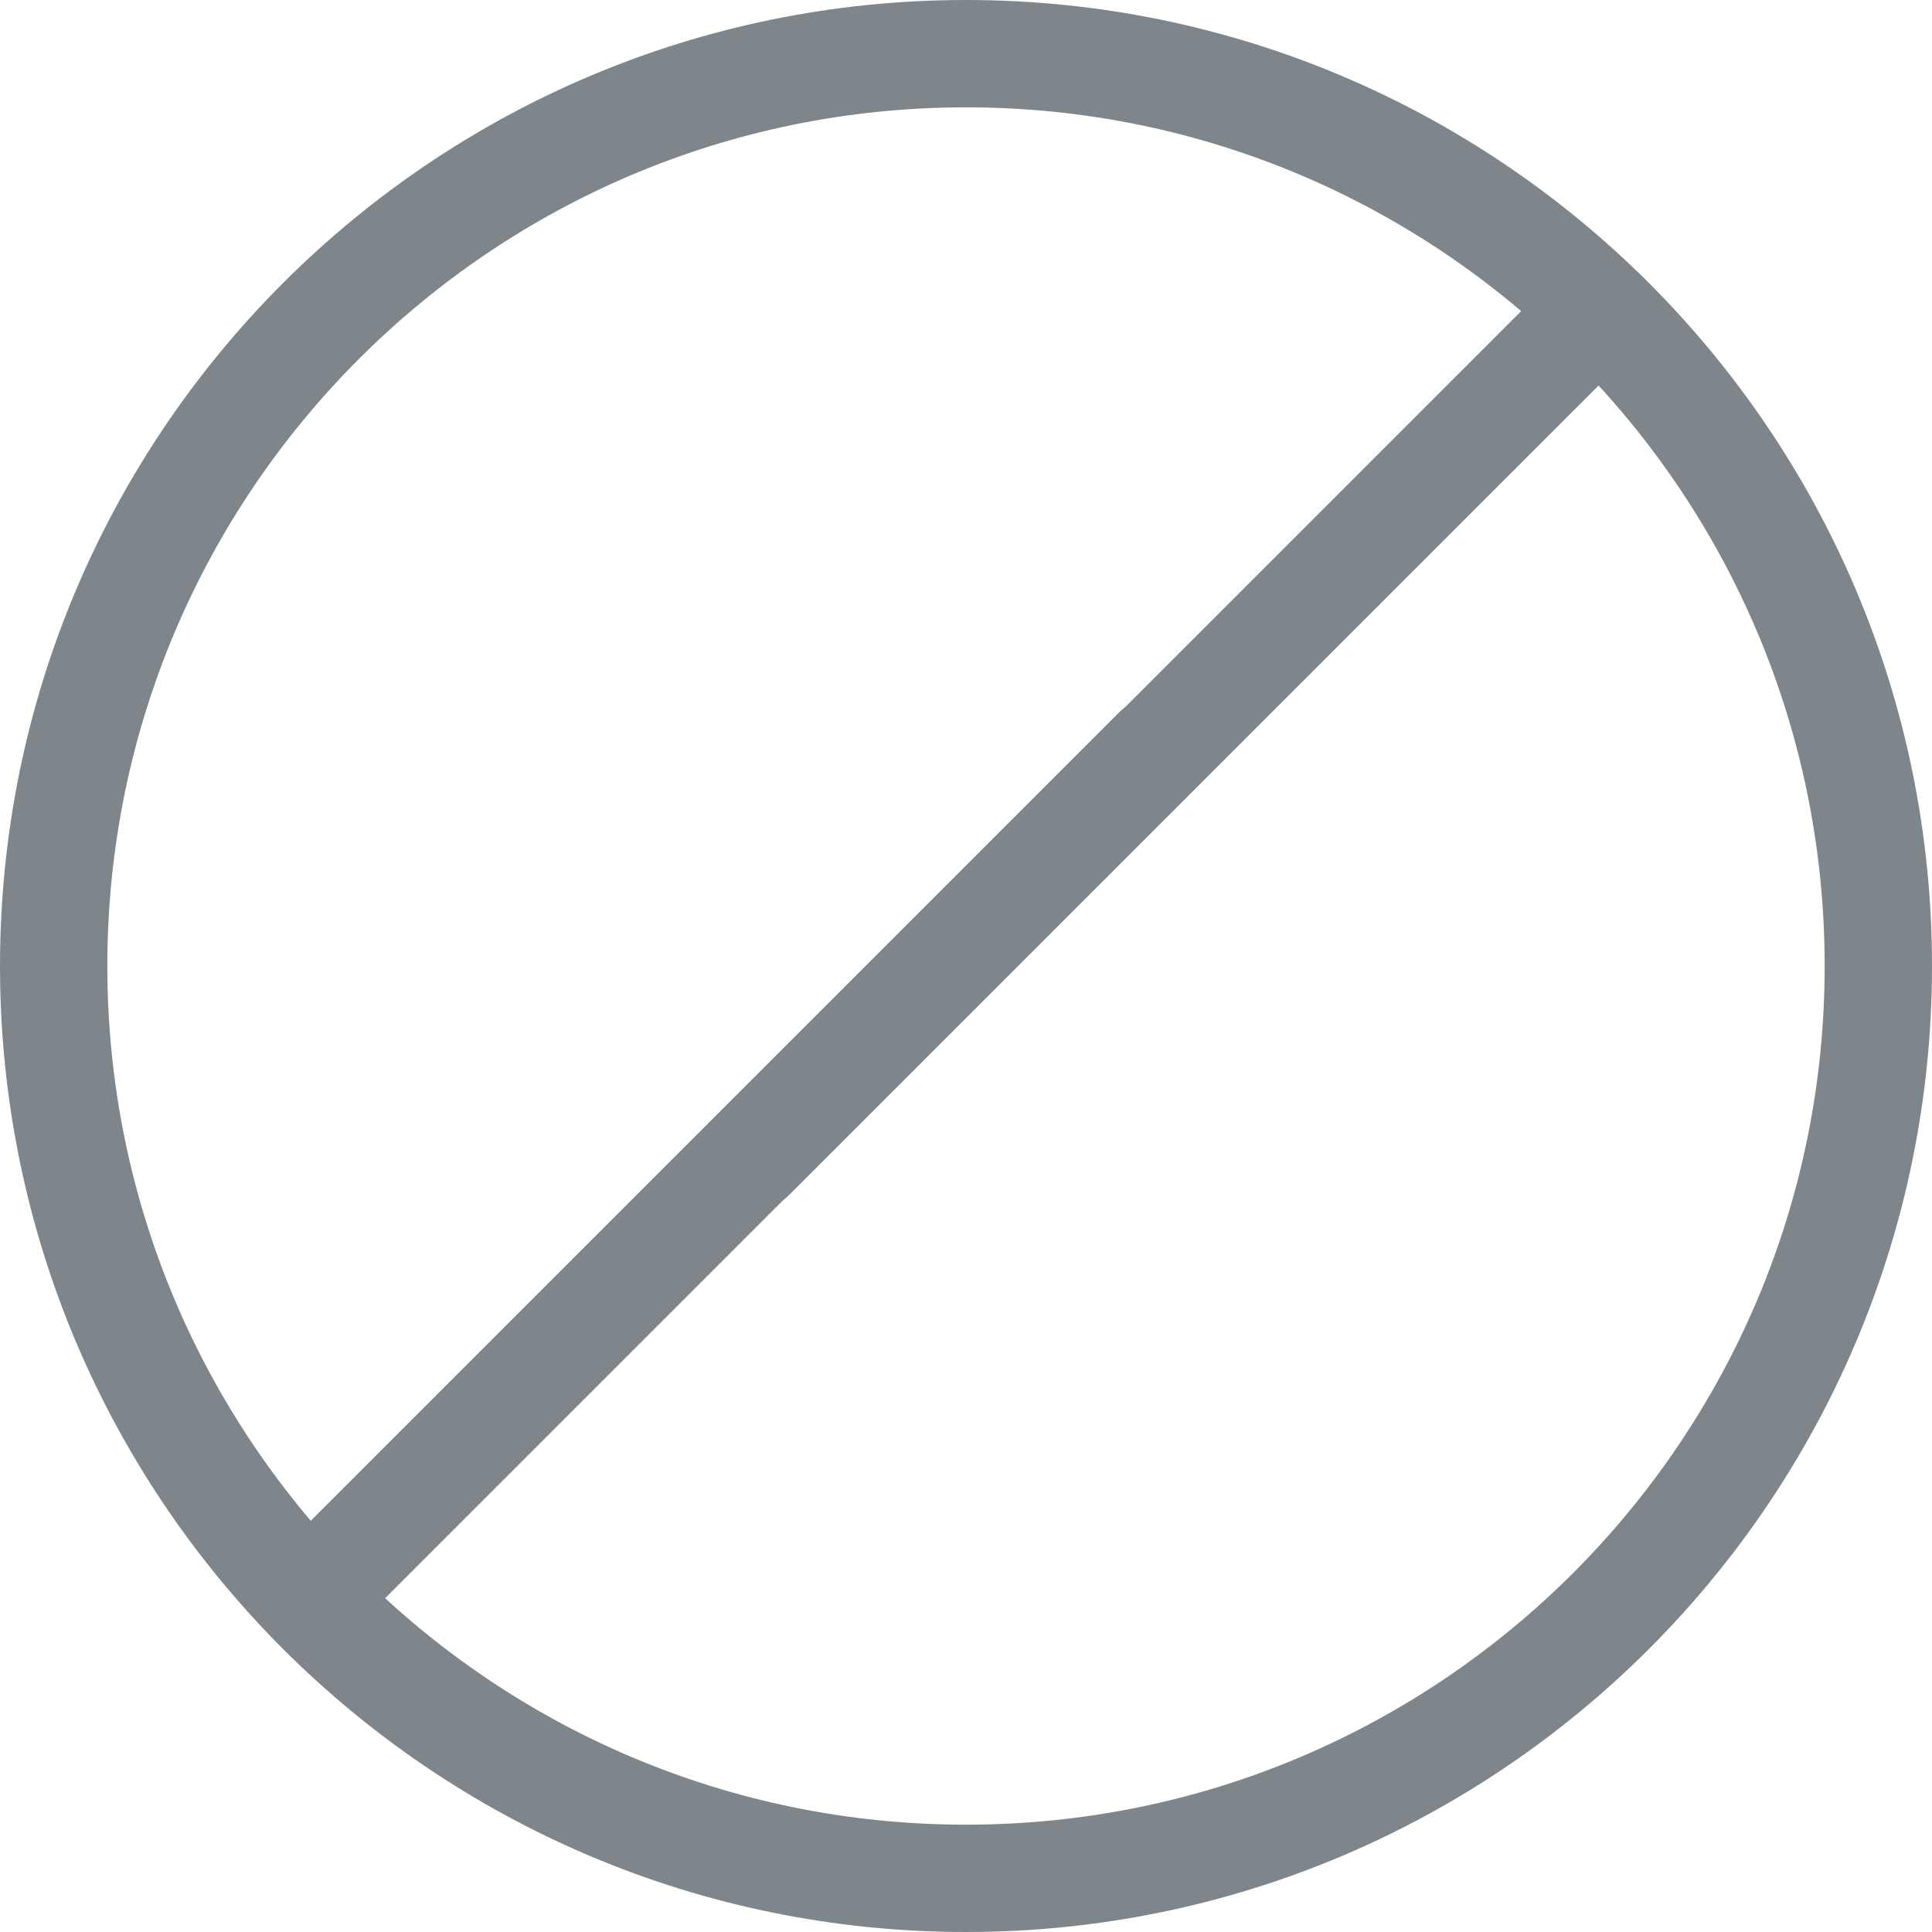 <svg width="18" height="18" viewBox="0 0 18 18" fill="none" xmlns="http://www.w3.org/2000/svg">
<path d="M0.5 9C0.5 4.308 4.308 0.5 9 0.5C13.692 0.5 17.5 4.308 17.5 9C17.5 13.692 13.692 17.5 9 17.5C4.308 17.5 0.5 13.692 0.5 9Z" stroke="#7E868C"/>
<path d="M10.778 6.993L3 14.771" stroke="#7E868C" stroke-linecap="round" stroke-linejoin="round"/>
<path d="M14.778 3L7 10.778" stroke="#7E868C" stroke-linecap="round" stroke-linejoin="round"/>
</svg>

